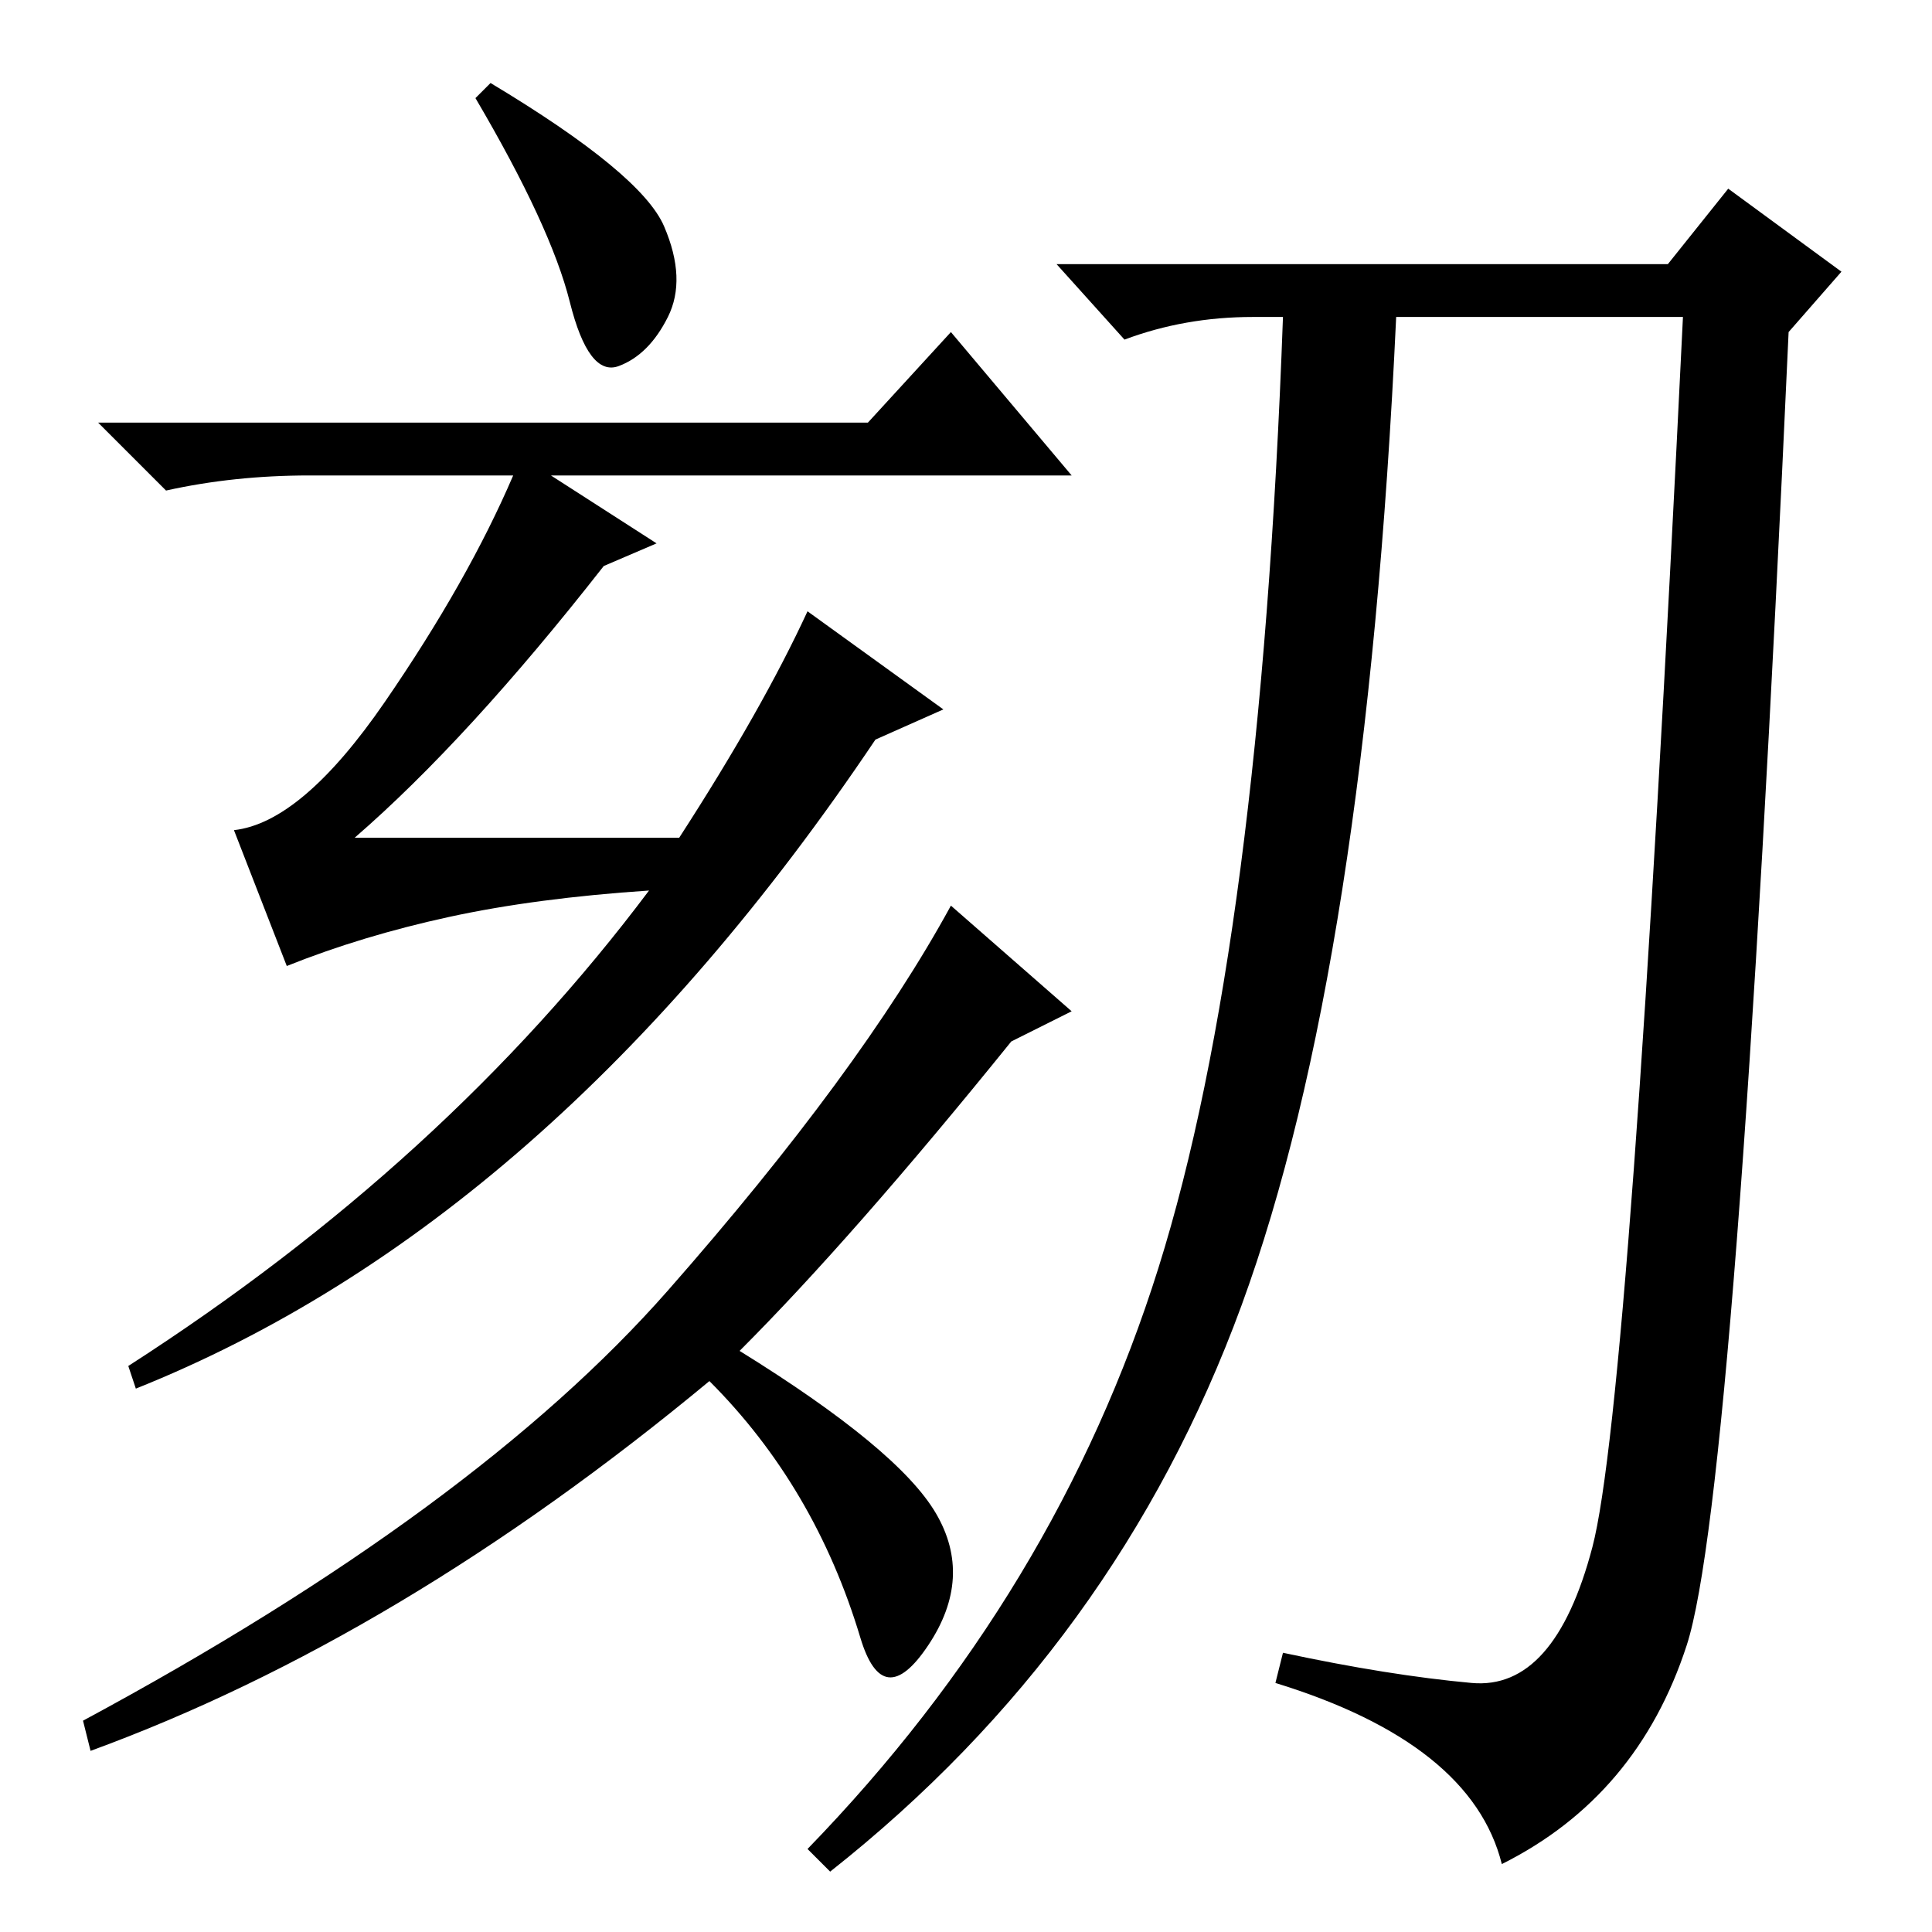<?xml version="1.0" standalone="no"?>
<!DOCTYPE svg PUBLIC "-//W3C//DTD SVG 1.1//EN" "http://www.w3.org/Graphics/SVG/1.1/DTD/svg11.dtd" >
<svg xmlns="http://www.w3.org/2000/svg" xmlns:xlink="http://www.w3.org/1999/xlink" version="1.1" viewBox="0 -36 256 256">
  <g transform="matrix(1 0 0 -1 0 220)">
   <path fill="currentColor"
d="M65 245q20 -12 23 -19t0.5 -12t-6.5 -6.5t-6.5 8.5t-12.5 27zM47 145h43q11 17 17 30l18 -13l-9 -4q-43 -64 -98 -86l-1 3q42 27 69 63q-15 -1 -26.5 -3.5t-21.5 -6.5l-7 18q9 1 20 17t17 30h-27q-10 0 -19 -2l-9 9h102l11 12l16 -19h-69l14 -9l-7 -3q-18 -23 -33 -36z
M98 77q21 -13 26 -21.5t-1 -17.5t-9 1t-8 18.5t-12 15.5q-41 -34 -82 -49l-1 4q52 28 77.5 57t37.5 51l16 -14l-8 -4q-21 -26 -36 -41zM221 221l8 10l15 -11l-7 -8q-7 -154 -13.5 -174t-24.5 -29q-4 16 -30 24l1 4q14 -3 25 -4t16 18t12 163h-38q-4 -86 -20.5 -131
t-54.5 -75l-3 3q33 34 46.5 77t16.5 126h-4q-9 0 -17 -3l-9 10h81z" />
  </g>

</svg>
